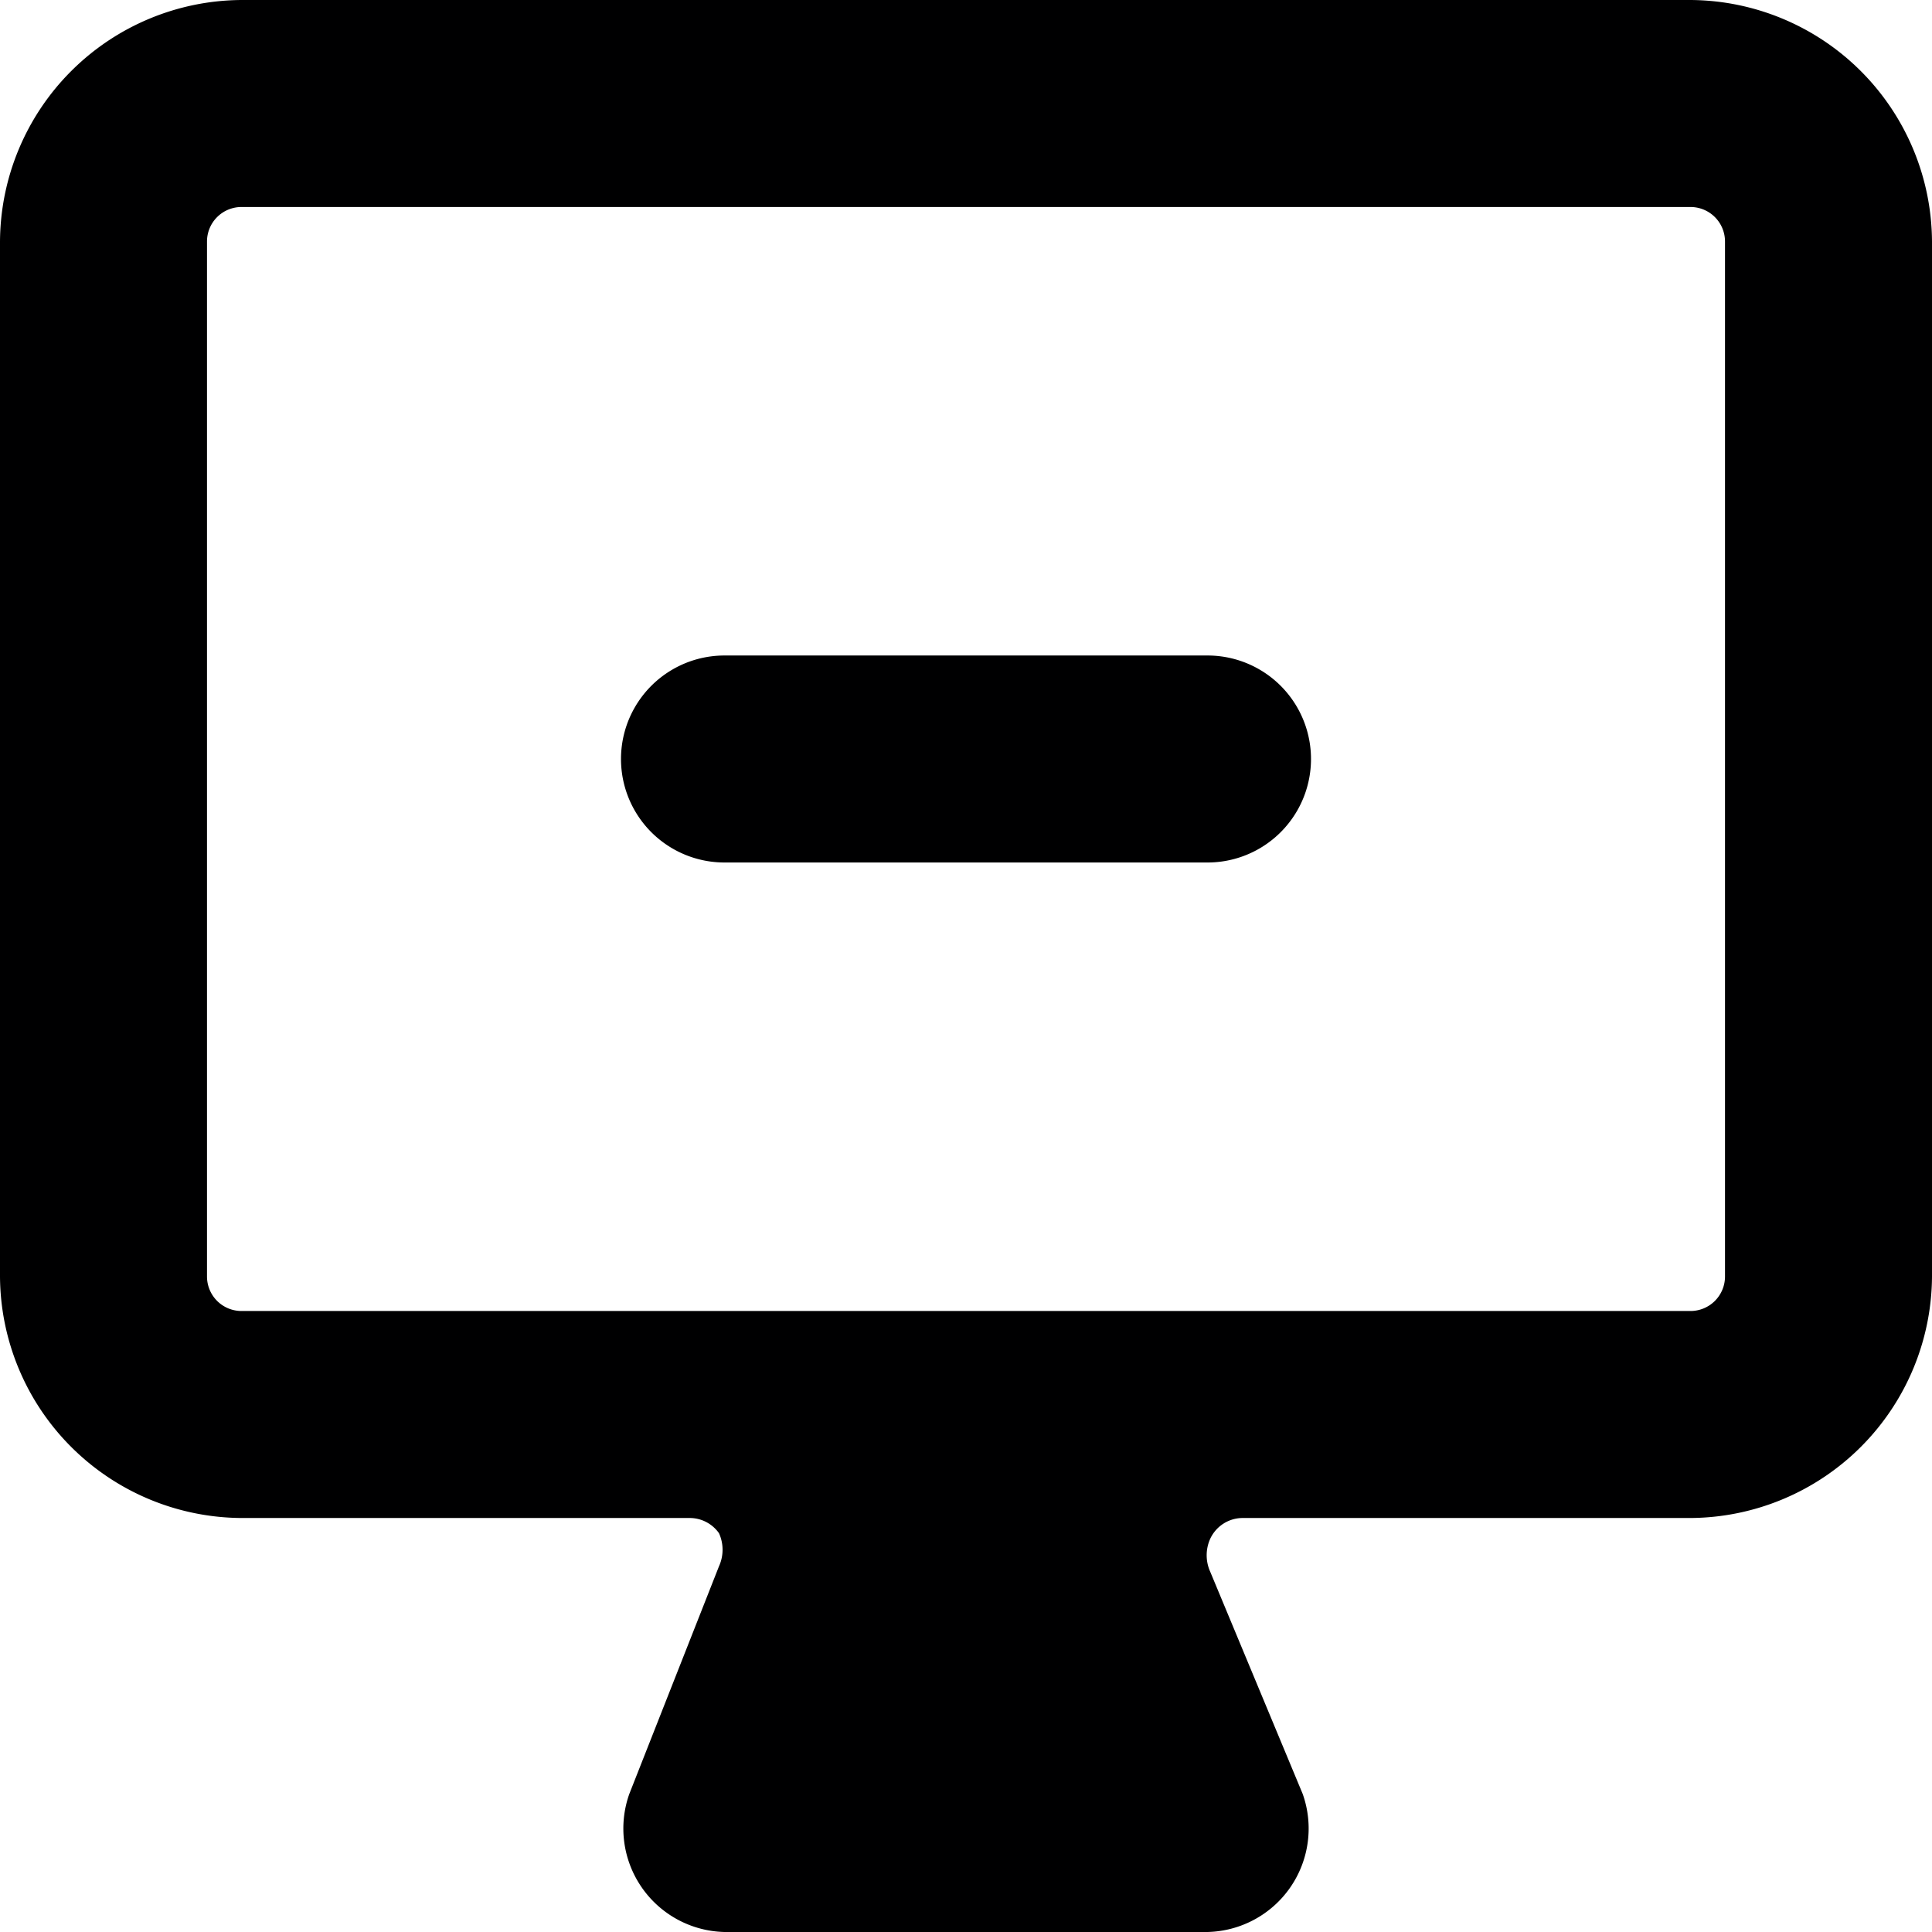 <svg xmlns="http://www.w3.org/2000/svg" viewBox="0 0 14 14">
  <g>
    <path d="M14,1.75A1.76,1.76,0,0,0,12.25,0H1.75A1.76,1.76,0,0,0,0,1.75v7.5A1.76,1.76,0,0,0,1.75,11H5a.26.26,0,0,1,.21.11.29.29,0,0,1,0,.24L4.56,13a.75.75,0,0,0,.69,1h3.5a.75.75,0,0,0,.69-1l-.67-1.61a.29.29,0,0,1,0-.24A.26.26,0,0,1,9,11h3.25A1.76,1.76,0,0,0,14,9.25Zm-1.5,7.5a.25.25,0,0,1-.25.25H1.75a.25.25,0,0,1-.25-.25V1.75a.25.25,0,0,1,.25-.25h10.5a.25.25,0,0,1,.25.25Z" style="fill: #000001"/>
    <path d="M8.75,6.25H5.25a.75.75,0,0,1,0-1.5h3.5a.75.75,0,0,1,0,1.5Z" style="fill: #000001"/>
  </g>
</svg>
